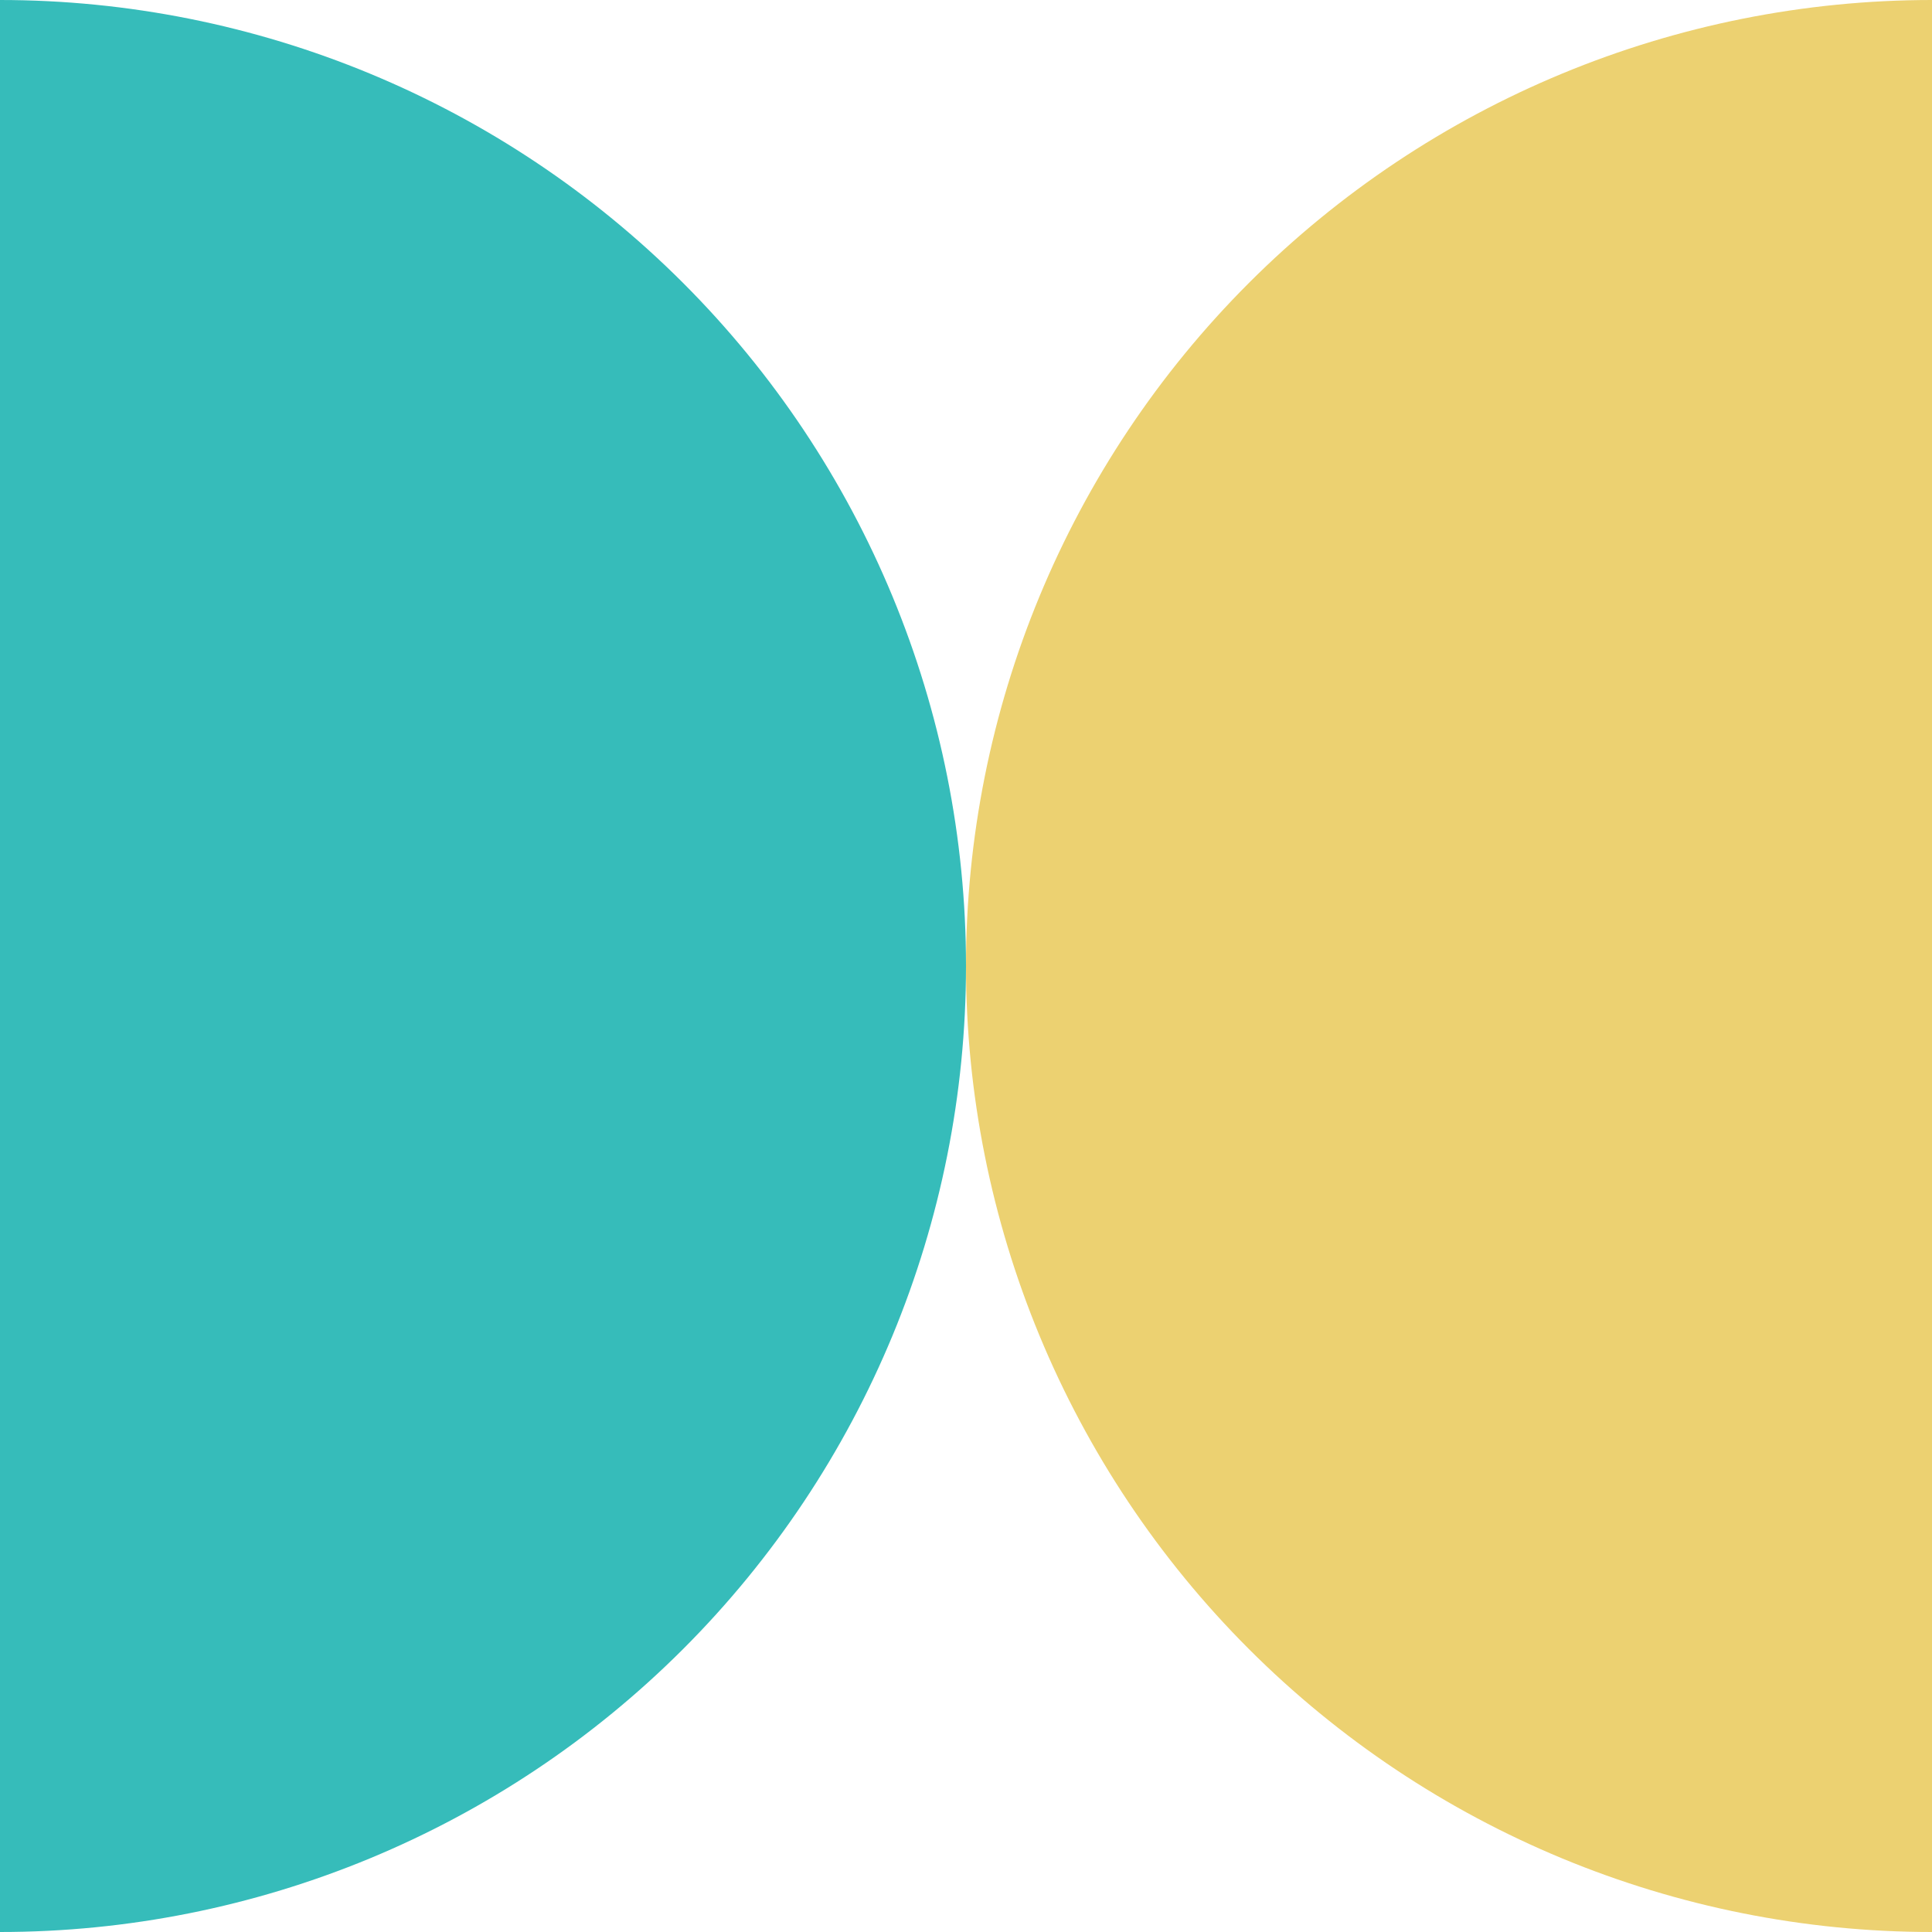 <svg xmlns="http://www.w3.org/2000/svg" width="34" height="34" viewBox="0 0 34 34" fill="none">
<path d="M0 0C4.509 -1.97081e-07 8.833 1.791 12.021 4.979C15.209 8.167 17 12.491 17 17C17 21.509 15.209 25.833 12.021 29.021C8.833 32.209 4.509 34 2.02656e-06 34L0 0Z" fill="#36BCBA"/>
<path d="M34 34C29.491 34 25.167 32.209 21.979 29.021C18.791 25.833 17 21.509 17 17C17 12.491 18.791 8.167 21.979 4.979C25.167 1.791 29.491 -8.42088e-07 34 0L34 34Z" fill="#ECD171"/>
</svg>